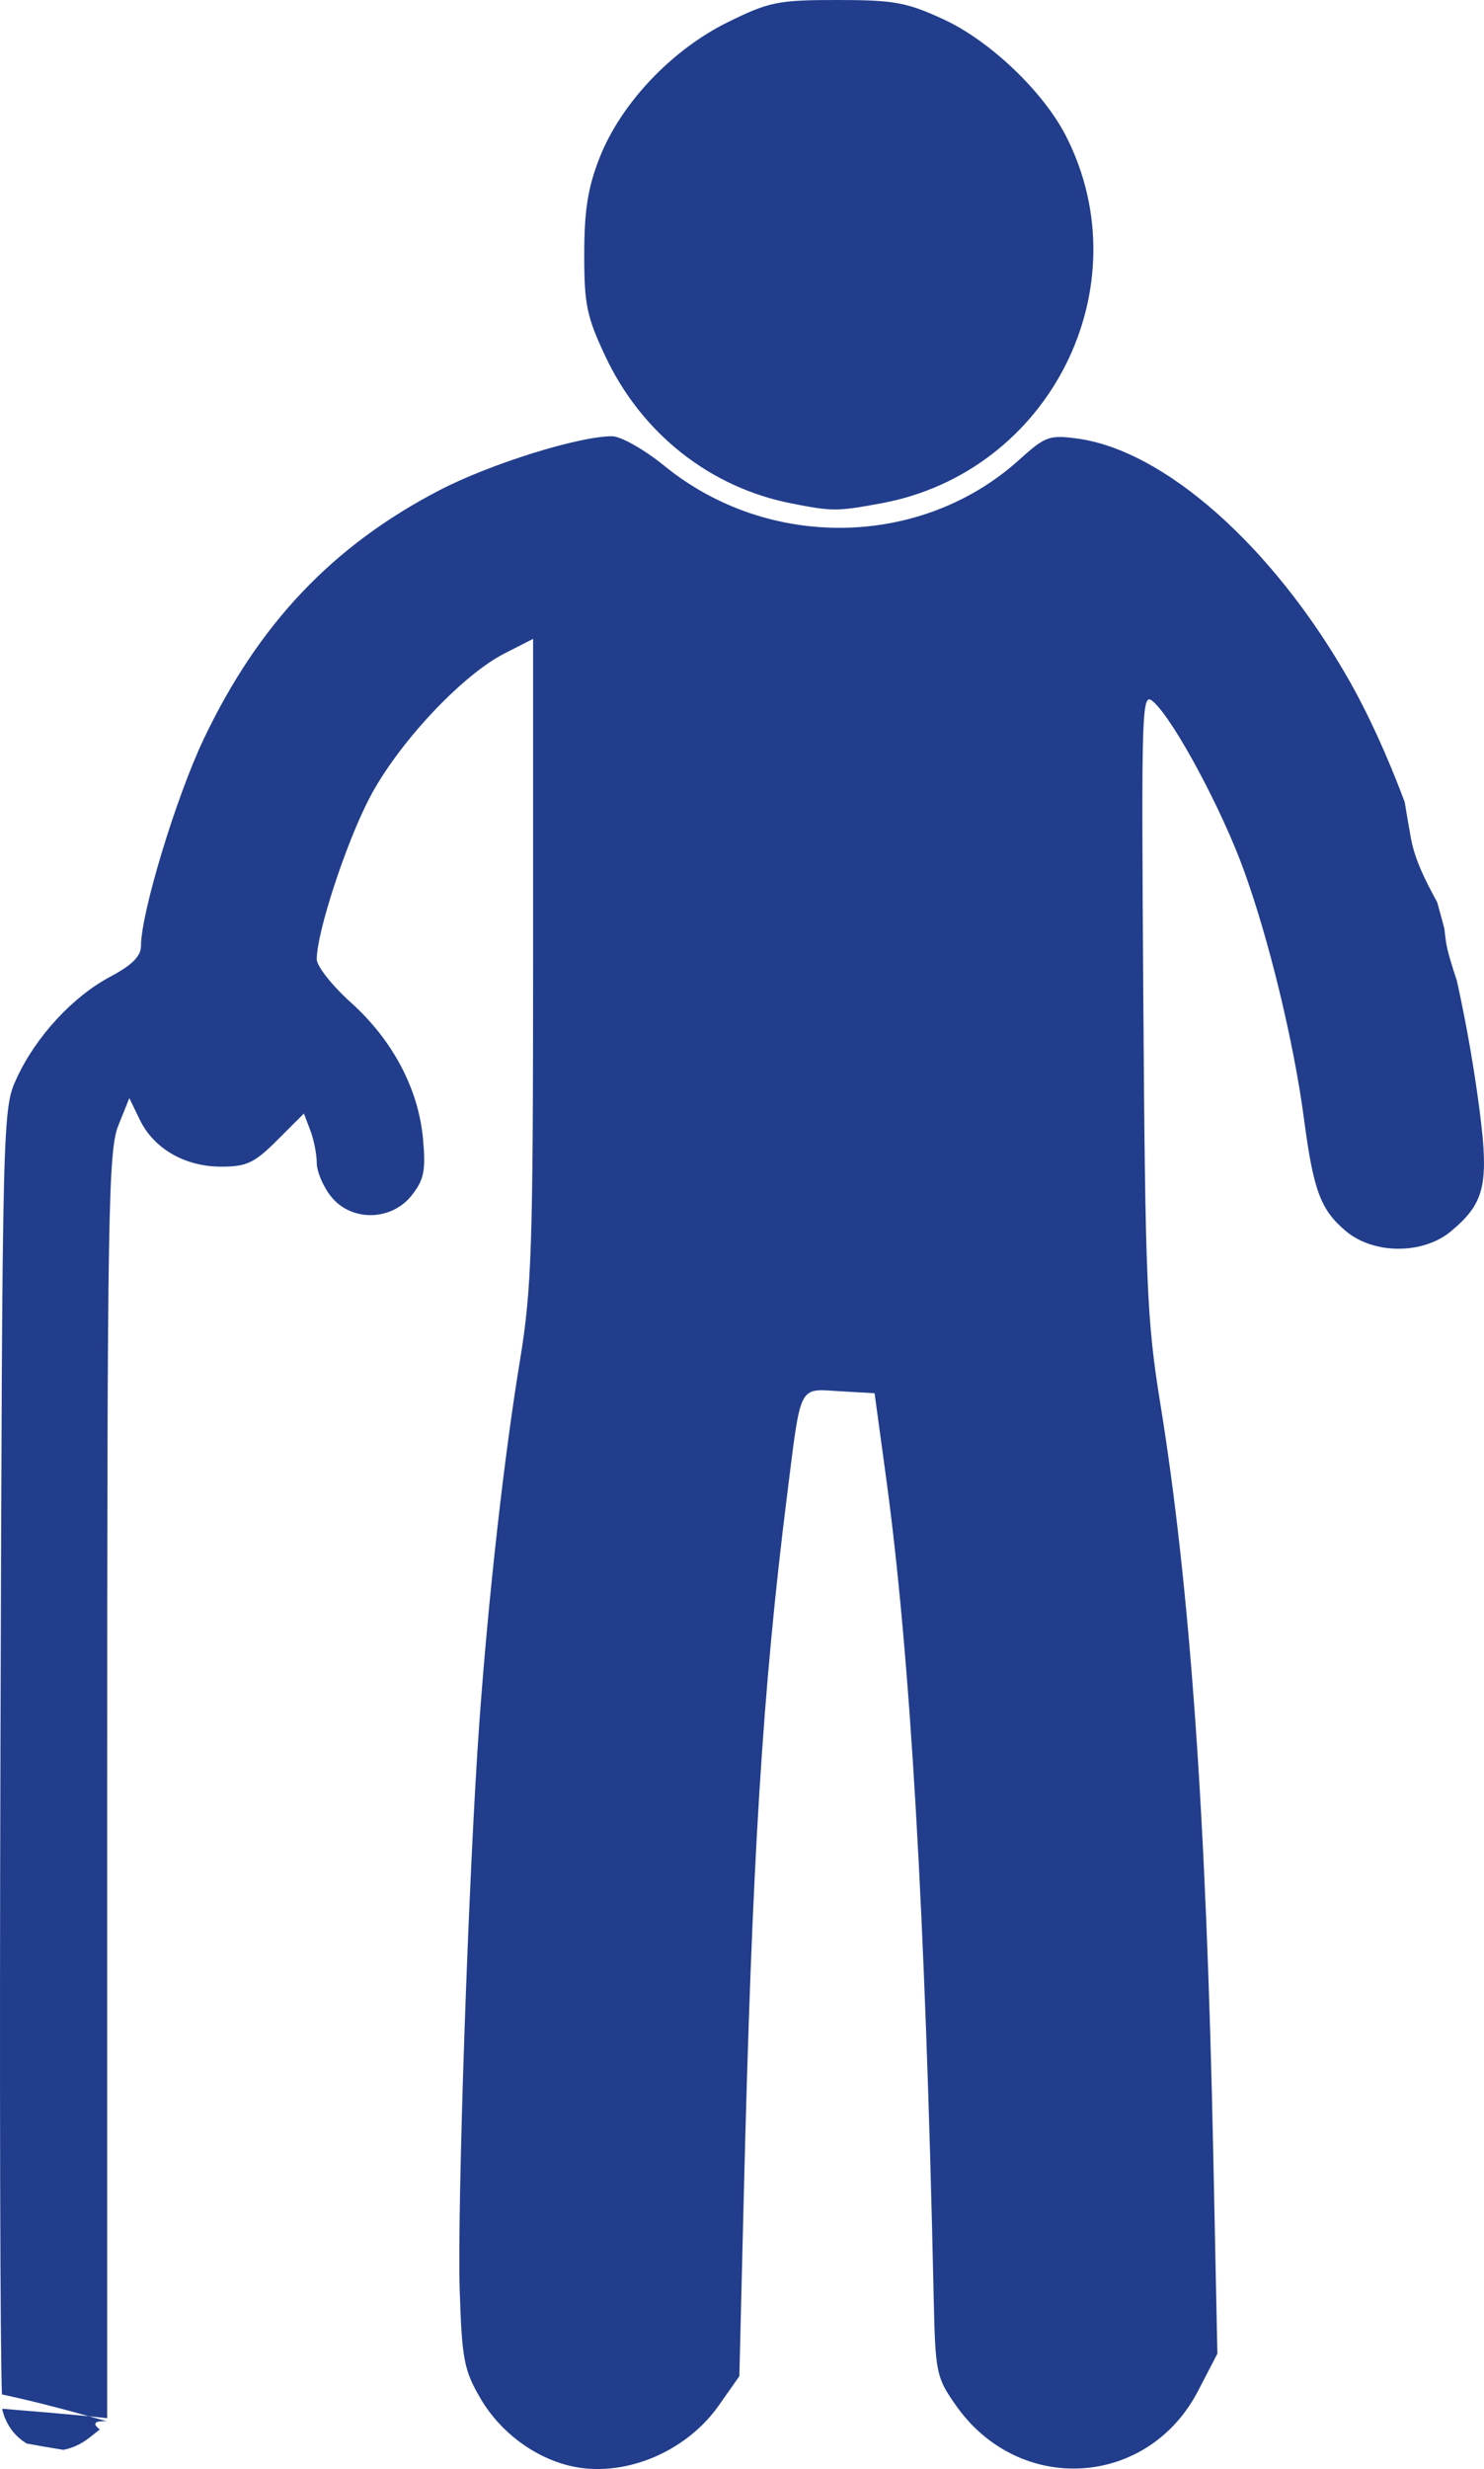 <?xml version="1.0" encoding="UTF-8" standalone="no"?>
<!-- Created with Inkscape (http://www.inkscape.org/) -->

<svg
   xmlns:dc="http://purl.org/dc/elements/1.1/"
   xmlns:cc="http://creativecommons.org/ns#"
   xmlns:rdf="http://www.w3.org/1999/02/22-rdf-syntax-ns#"
   xmlns:svg="http://www.w3.org/2000/svg"
   xmlns="http://www.w3.org/2000/svg"
   xmlns:sodipodi="http://sodipodi.sourceforge.net/DTD/sodipodi-0.dtd"
   xmlns:inkscape="http://www.inkscape.org/namespaces/inkscape"
   width="65.846"
   height="109.517"
   viewBox="0 0 65.846 109.517"
   id="svg4316"
   version="1.1"
   inkscape:version="0.91 r13725"
   sodipodi:docname="grandmale.svg">
  <defs
     id="defs4318" />
  <sodipodi:namedview
     id="base"
     pagecolor="#ffffff"
     bordercolor="#666666"
     borderopacity="1.0"
     inkscape:pageopacity="0.0"
     inkscape:pageshadow="2"
     inkscape:zoom="2.8"
     inkscape:cx="12.390056"
     inkscape:cy="76.075296"
     inkscape:document-units="px"
     inkscape:current-layer="layer1"
     showgrid="false"
     fit-margin-top="0"
     fit-margin-left="0"
     fit-margin-right="0"
     fit-margin-bottom="0"
     inkscape:window-width="956"
     inkscape:window-height="1019"
     inkscape:window-x="0"
     inkscape:window-y="0"
     inkscape:window-maximized="0"
     units="px" />
  <g
     inkscape:label="Capa 1"
     inkscape:groupmode="layer"
     id="layer1"
     transform="translate(-521.34,-536.492)">
    <path
       style="fill:#213D8C"
       inkscape:connector-curvature="0"
       d="m 558.489,536.492 c -2.621,0 -3.021,0.081 -4.852,0.982 -2.486,1.224 -4.731,3.59 -5.684,5.992 -0.52,1.31 -0.689,2.337 -0.689,4.275 -0.006,2.245 0.106,2.791 0.939,4.561 1.609,3.416 4.634,5.807 8.244,6.518 1.829,0.36 2.028,0.36 4.006,-0.006 7.476,-1.382 11.602,-9.589 8.186,-16.285 -1.006,-1.972 -3.37,-4.225 -5.428,-5.176 -1.642,-0.759 -2.21,-0.861 -4.723,-0.861 z m -9.992,19.35 c -1.486,0 -5.42,1.231 -7.664,2.398 -4.74,2.466 -8.017,5.922 -10.447,11.018 -1.225,2.569 -2.791,7.726 -2.791,9.197 0,0.449 -0.398,0.848 -1.354,1.355 -1.667,0.884 -3.304,2.655 -4.154,4.494 -0.639,1.381 -0.642,1.498 -0.727,29.887 -0.044,14.621 -0.012,26.601 0.066,28.508 1.22,0.262 2.478,0.58 3.854,0.967 0.309,0.029 0.538,0.059 0.816,0.088 l 0,-27.928 c 0,-25.392 0.048,-28.294 0.49,-29.4 l 0.492,-1.226 0.465,0.959 c 0.623,1.286 2,2.08 3.611,2.082 1.126,10e-4 1.477,-0.164 2.49,-1.178 l 1.18,-1.18 0.285,0.748 c 0.157,0.412 0.285,1.06 0.285,1.44 0,0.38 0.281,1.046 0.623,1.48 0.892,1.134 2.676,1.116 3.588,-0.035 0.548,-0.692 0.63,-1.092 0.506,-2.492 -0.197,-2.221 -1.343,-4.392 -3.199,-6.061 -0.834,-0.75 -1.518,-1.616 -1.518,-1.924 0,-1.187 1.29,-5.132 2.336,-7.143 1.251,-2.406 4.094,-5.45 5.996,-6.42 l 1.268,-0.646 0,14.232 c 0,12.698 -0.062,14.615 -0.584,17.781 -0.701,4.254 -1.397,10.449 -1.801,16.057 -0.474,6.578 -0.99,21.499 -0.871,25.196 0.098,3.053 0.191,3.537 0.93,4.795 0.859,1.463 2.337,2.579 3.934,2.97 2.334,0.573 5.147,-0.56 6.629,-2.67 l 0.914,-1.3 0.197,-8 c 0.364,-14.851 0.831,-22.404 1.924,-31.1 0.625,-4.97 0.486,-4.697 2.328,-4.59 l 1.551,0.09 0.512,3.75 c 1.077,7.898 1.742,19.365 2.111,36.352 0.073,3.358 0.114,3.551 0.99,4.798 2.807,3.995 8.511,3.65 10.742,-0.65 l 0.856,-1.65 -0.184,-8.897 c -0.307,-14.891 -1.028,-25.107 -2.35,-33.252 -0.595,-3.665 -0.667,-5.361 -0.752,-17.83 -0.091,-13.374 -0.078,-13.765 0.459,-13.279 0.909,0.823 2.998,4.709 3.986,7.418 1.123,3.076 2.231,7.649 2.686,11.09 0.419,3.167 0.736,4.015 1.855,4.957 1.241,1.044 3.435,1.044 4.676,0 1.562,-1.315 1.718,-2.134 1.156,-6.101 -0.24,-1.697 -0.547,-3.372 -0.906,-5.006 -0.219,-0.653 -0.428,-1.331 -0.486,-1.742 -0.028,-0.193 -0.046,-0.387 -0.072,-0.58 -0.101,-0.391 -0.209,-0.774 -0.316,-1.158 -0.007,-0.012 -0.013,-0.025 -0.019,-0.037 -0.483,-0.887 -0.964,-1.812 -1.147,-2.807 -0.098,-0.532 -0.185,-1.066 -0.275,-1.6 -0.774,-2.065 -1.634,-3.956 -2.566,-5.574 -3.355,-5.823 -8.11,-10.021 -11.949,-10.547 -1.249,-0.171 -1.435,-0.102 -2.59,0.941 -4.335,3.916 -11.122,4.034 -15.738,0.273 -0.891,-0.726 -1.937,-1.318 -2.326,-1.318 z m -23.217,87.824 c -1.058,-0.1 -2.27,-0.205 -3.779,-0.326 -0.014,-10e-4 -0.044,-0.003 -0.059,-0.004 3.5e-4,0.002 -3.6e-4,0.037 0,0.039 0.169,0.688 0.571,1.196 1.082,1.502 0.54,0.099 1.083,0.194 1.629,0.281 0.394,-0.077 0.788,-0.252 1.152,-0.539 l 0.463,-0.363 c -0.368,-0.287 -0.199,-0.386 0.307,-0.369 -0.275,-0.079 -0.531,-0.147 -0.795,-0.221 z m 0.795,0.221 c 0.007,0.002 0.015,0.004 0.021,0.006 l 0,-0.004 c -0.006,-10e-4 -0.016,-0.002 -0.021,-0.002 z m 58.971,-67.59 c 0.005,0.017 0.01,0.034 0.016,0.051 -0.004,-0.016 -0.007,-0.031 -0.012,-0.047 -10e-4,-0.002 -0.003,-0.002 -0.004,-0.004 z"
       id="path4294"
       sodipodi:nodetypes="csccccccscccscsccccccscccccccscccsssccscscccccccsccscccccccccssccccccccccccccccccccccccccccccccc" />
  </g>
</svg>
